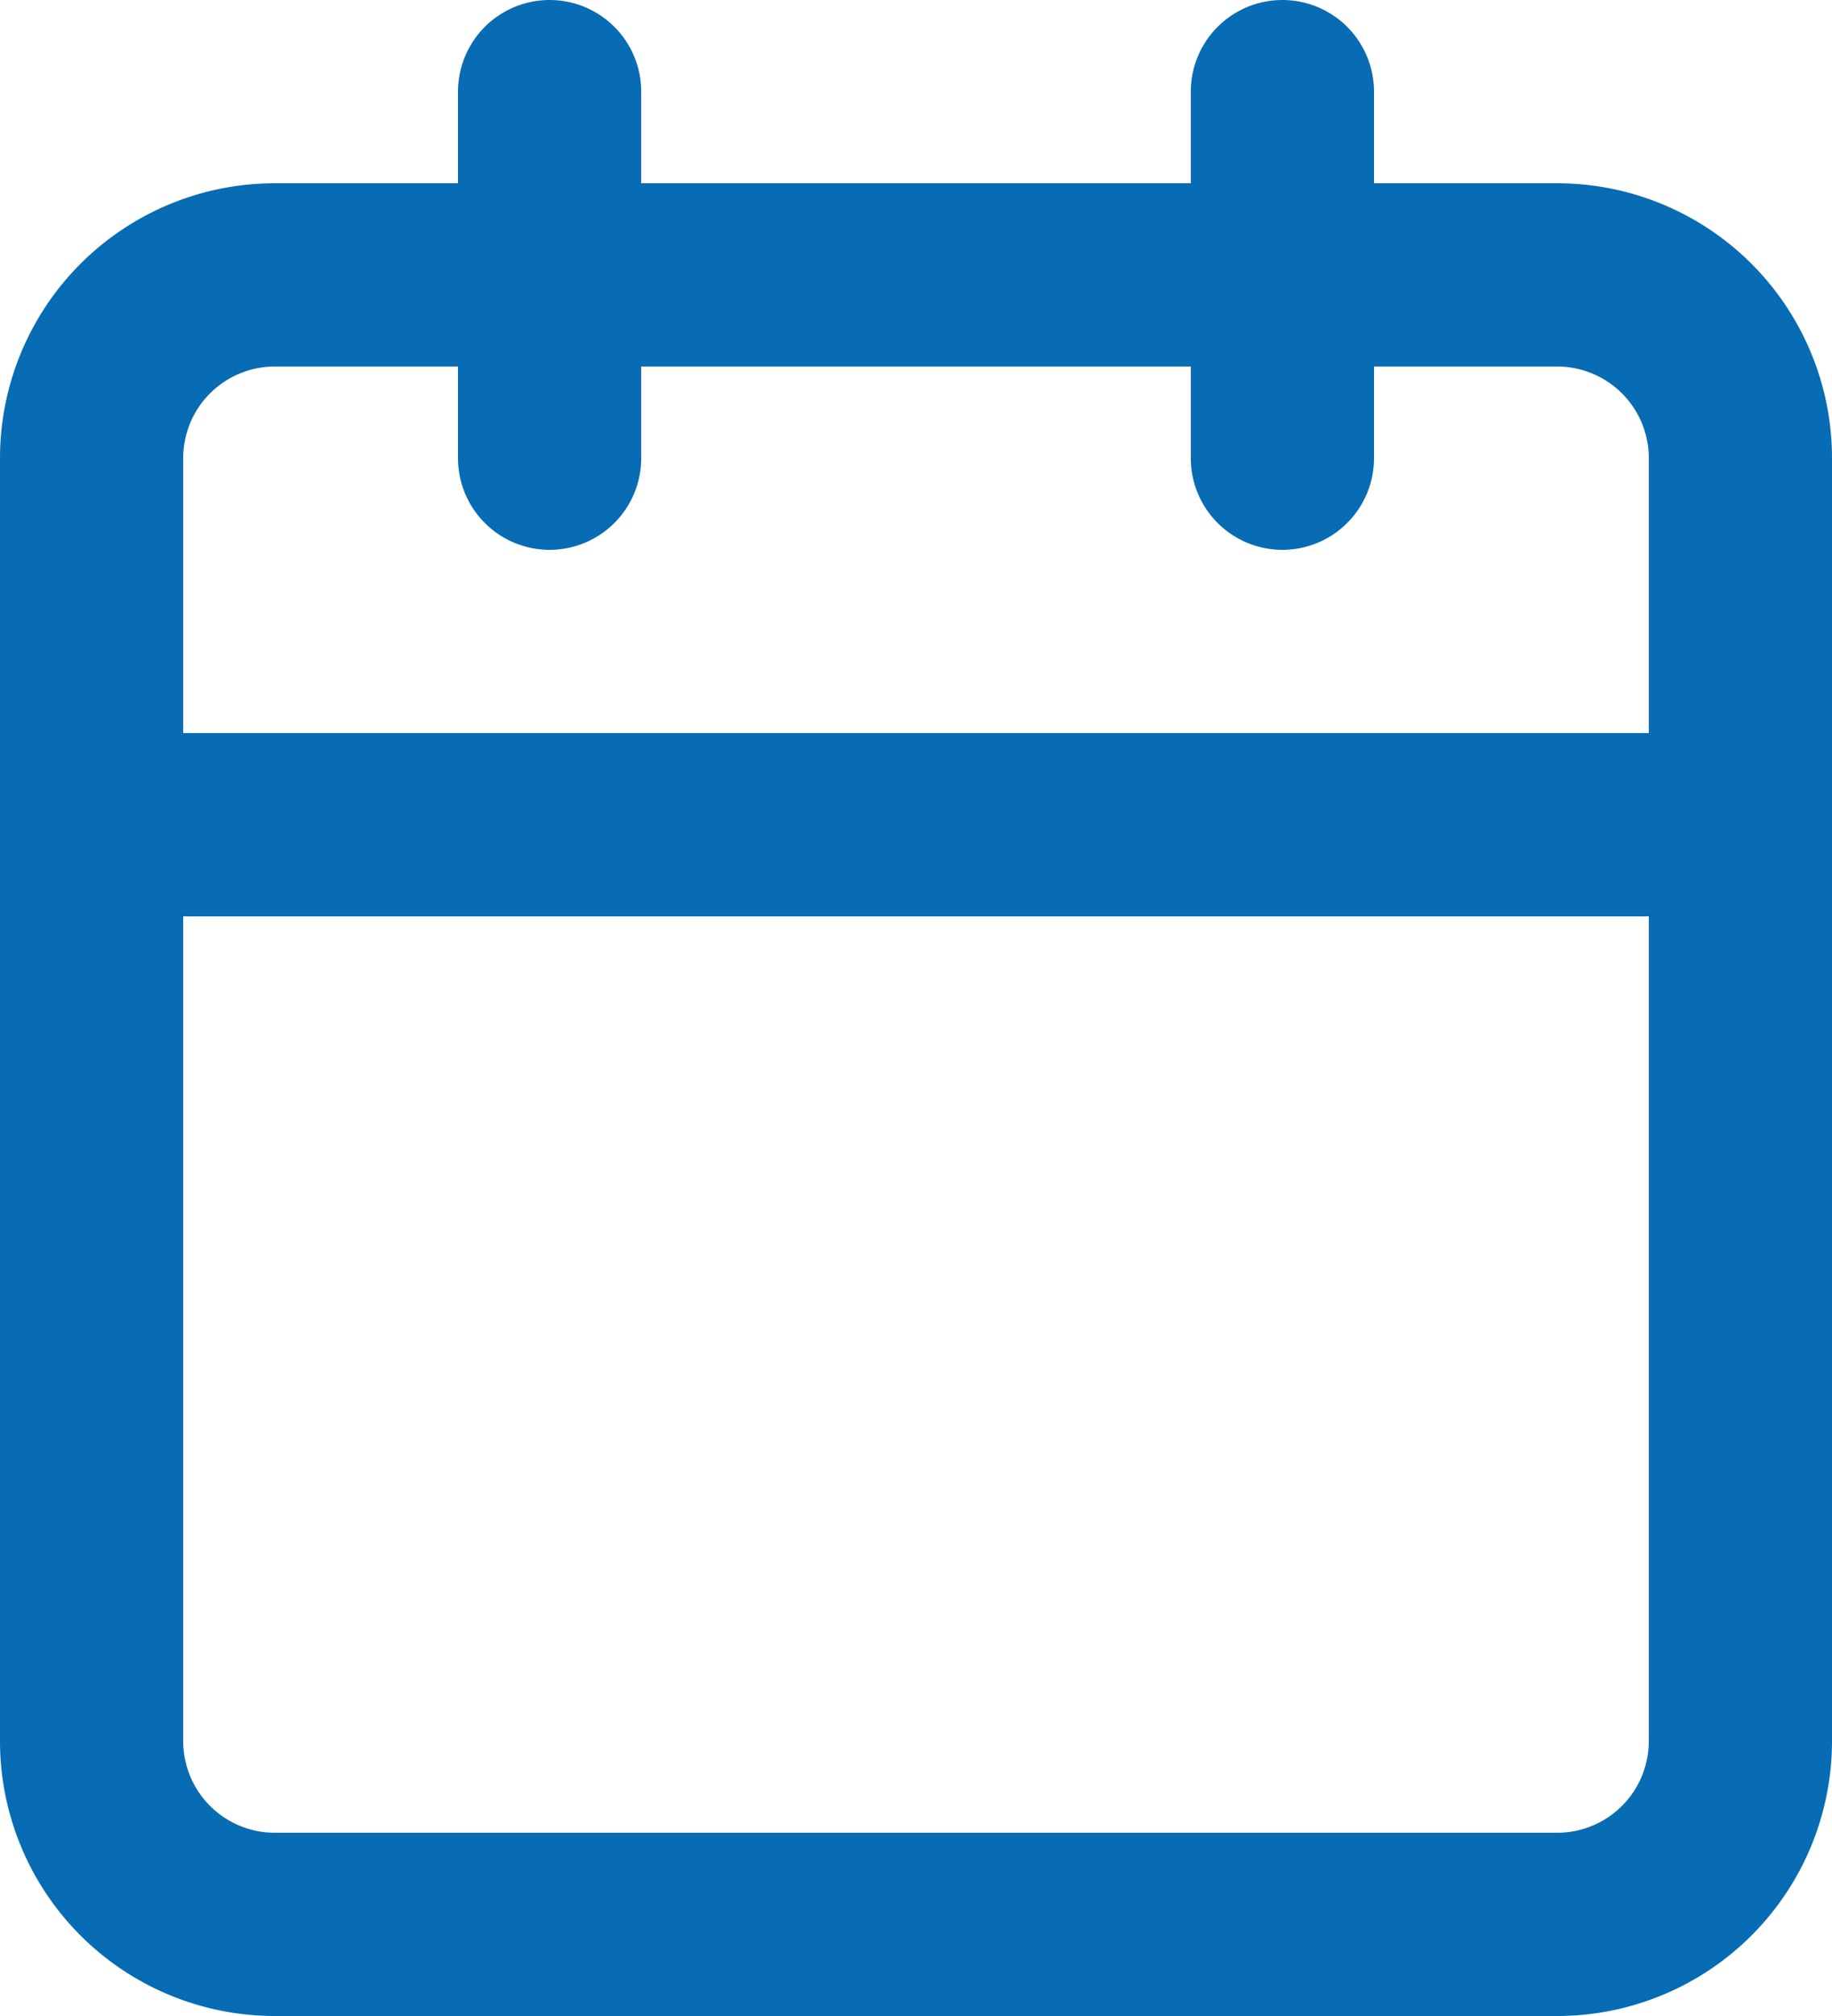 <svg width="20" height="22" fill="none" xmlns="http://www.w3.org/2000/svg"><path d="M14 1v4M6 1v4M1 9h18M3 3h14a2 2 0 012 2v14a2 2 0 01-2 2H3a2 2 0 01-2-2V5a2 2 0 012-2z" stroke="#076CB3" stroke-width="2" stroke-linecap="round" stroke-linejoin="round"/></svg>